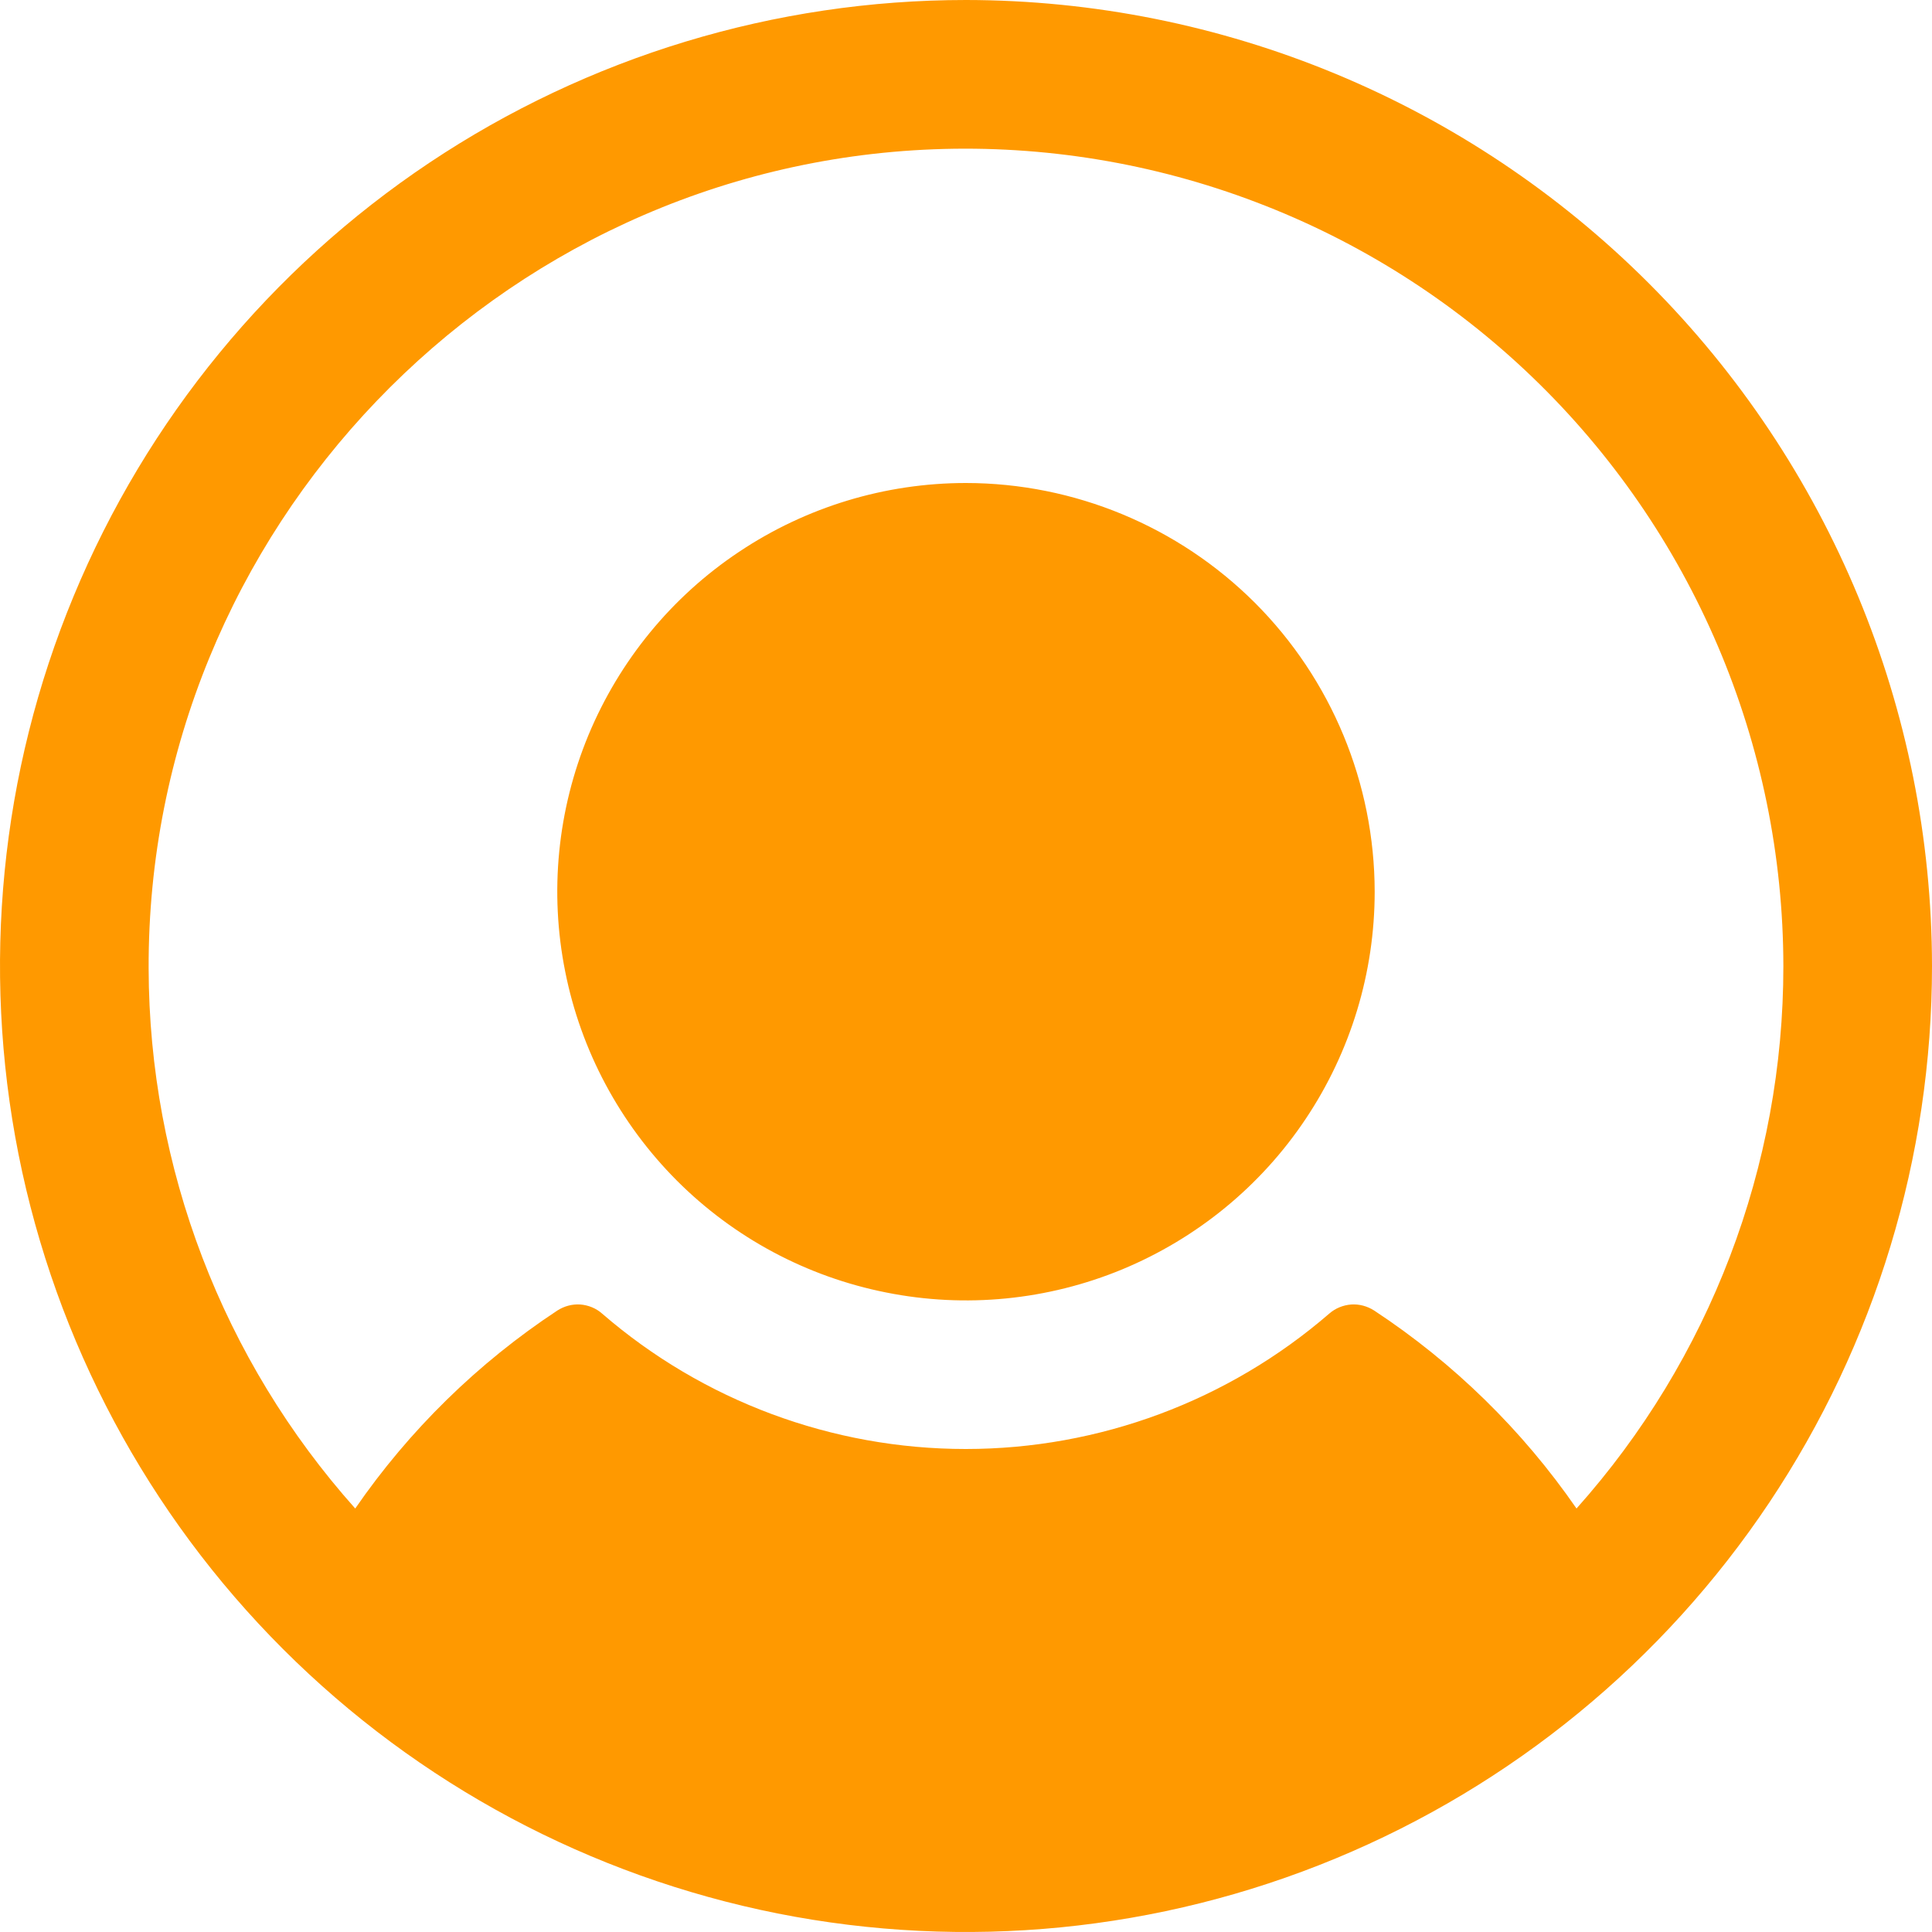 <svg width="15" height="15" viewBox="0 0 15 15" fill="none" xmlns="http://www.w3.org/2000/svg">
<path d="M10.673 6.923C10.673 7.551 10.487 8.164 10.138 8.686C9.79 9.208 9.294 9.614 8.714 9.855C8.134 10.095 7.496 10.158 6.881 10.035C6.265 9.913 5.7 9.611 5.256 9.167C4.813 8.723 4.51 8.158 4.388 7.542C4.265 6.927 4.328 6.289 4.568 5.709C4.809 5.129 5.215 4.633 5.737 4.285C6.259 3.936 6.872 3.75 7.5 3.75C8.341 3.751 9.148 4.086 9.743 4.68C10.338 5.275 10.672 6.082 10.673 6.923ZM15 7.5C15 8.983 14.56 10.433 13.736 11.667C12.912 12.9 11.741 13.861 10.37 14.429C9 14.997 7.492 15.145 6.037 14.856C4.582 14.566 3.246 13.852 2.197 12.803C1.148 11.754 0.434 10.418 0.144 8.963C-0.145 7.508 0.003 6 0.571 4.63C1.139 3.259 2.1 2.088 3.333 1.264C4.567 0.44 6.017 0 7.5 0C9.488 0.002 11.395 0.793 12.801 2.199C14.207 3.605 14.998 5.512 15 7.5ZM13.846 7.5C13.845 6.646 13.672 5.801 13.337 5.015C13.002 4.229 12.512 3.519 11.896 2.927C11.28 2.335 10.551 1.873 9.753 1.57C8.955 1.266 8.103 1.126 7.25 1.159C3.853 1.29 1.144 4.119 1.154 7.518C1.157 9.065 1.728 10.558 2.758 11.712C3.177 11.104 3.71 10.582 4.327 10.175C4.38 10.141 4.442 10.124 4.505 10.128C4.568 10.133 4.628 10.157 4.675 10.199C5.459 10.877 6.461 11.25 7.498 11.25C8.534 11.25 9.536 10.877 10.32 10.199C10.368 10.157 10.428 10.133 10.491 10.128C10.554 10.124 10.616 10.141 10.669 10.175C11.287 10.582 11.82 11.104 12.24 11.712C13.275 10.553 13.847 9.054 13.846 7.5Z" fill="#FF9900"/>
</svg>
